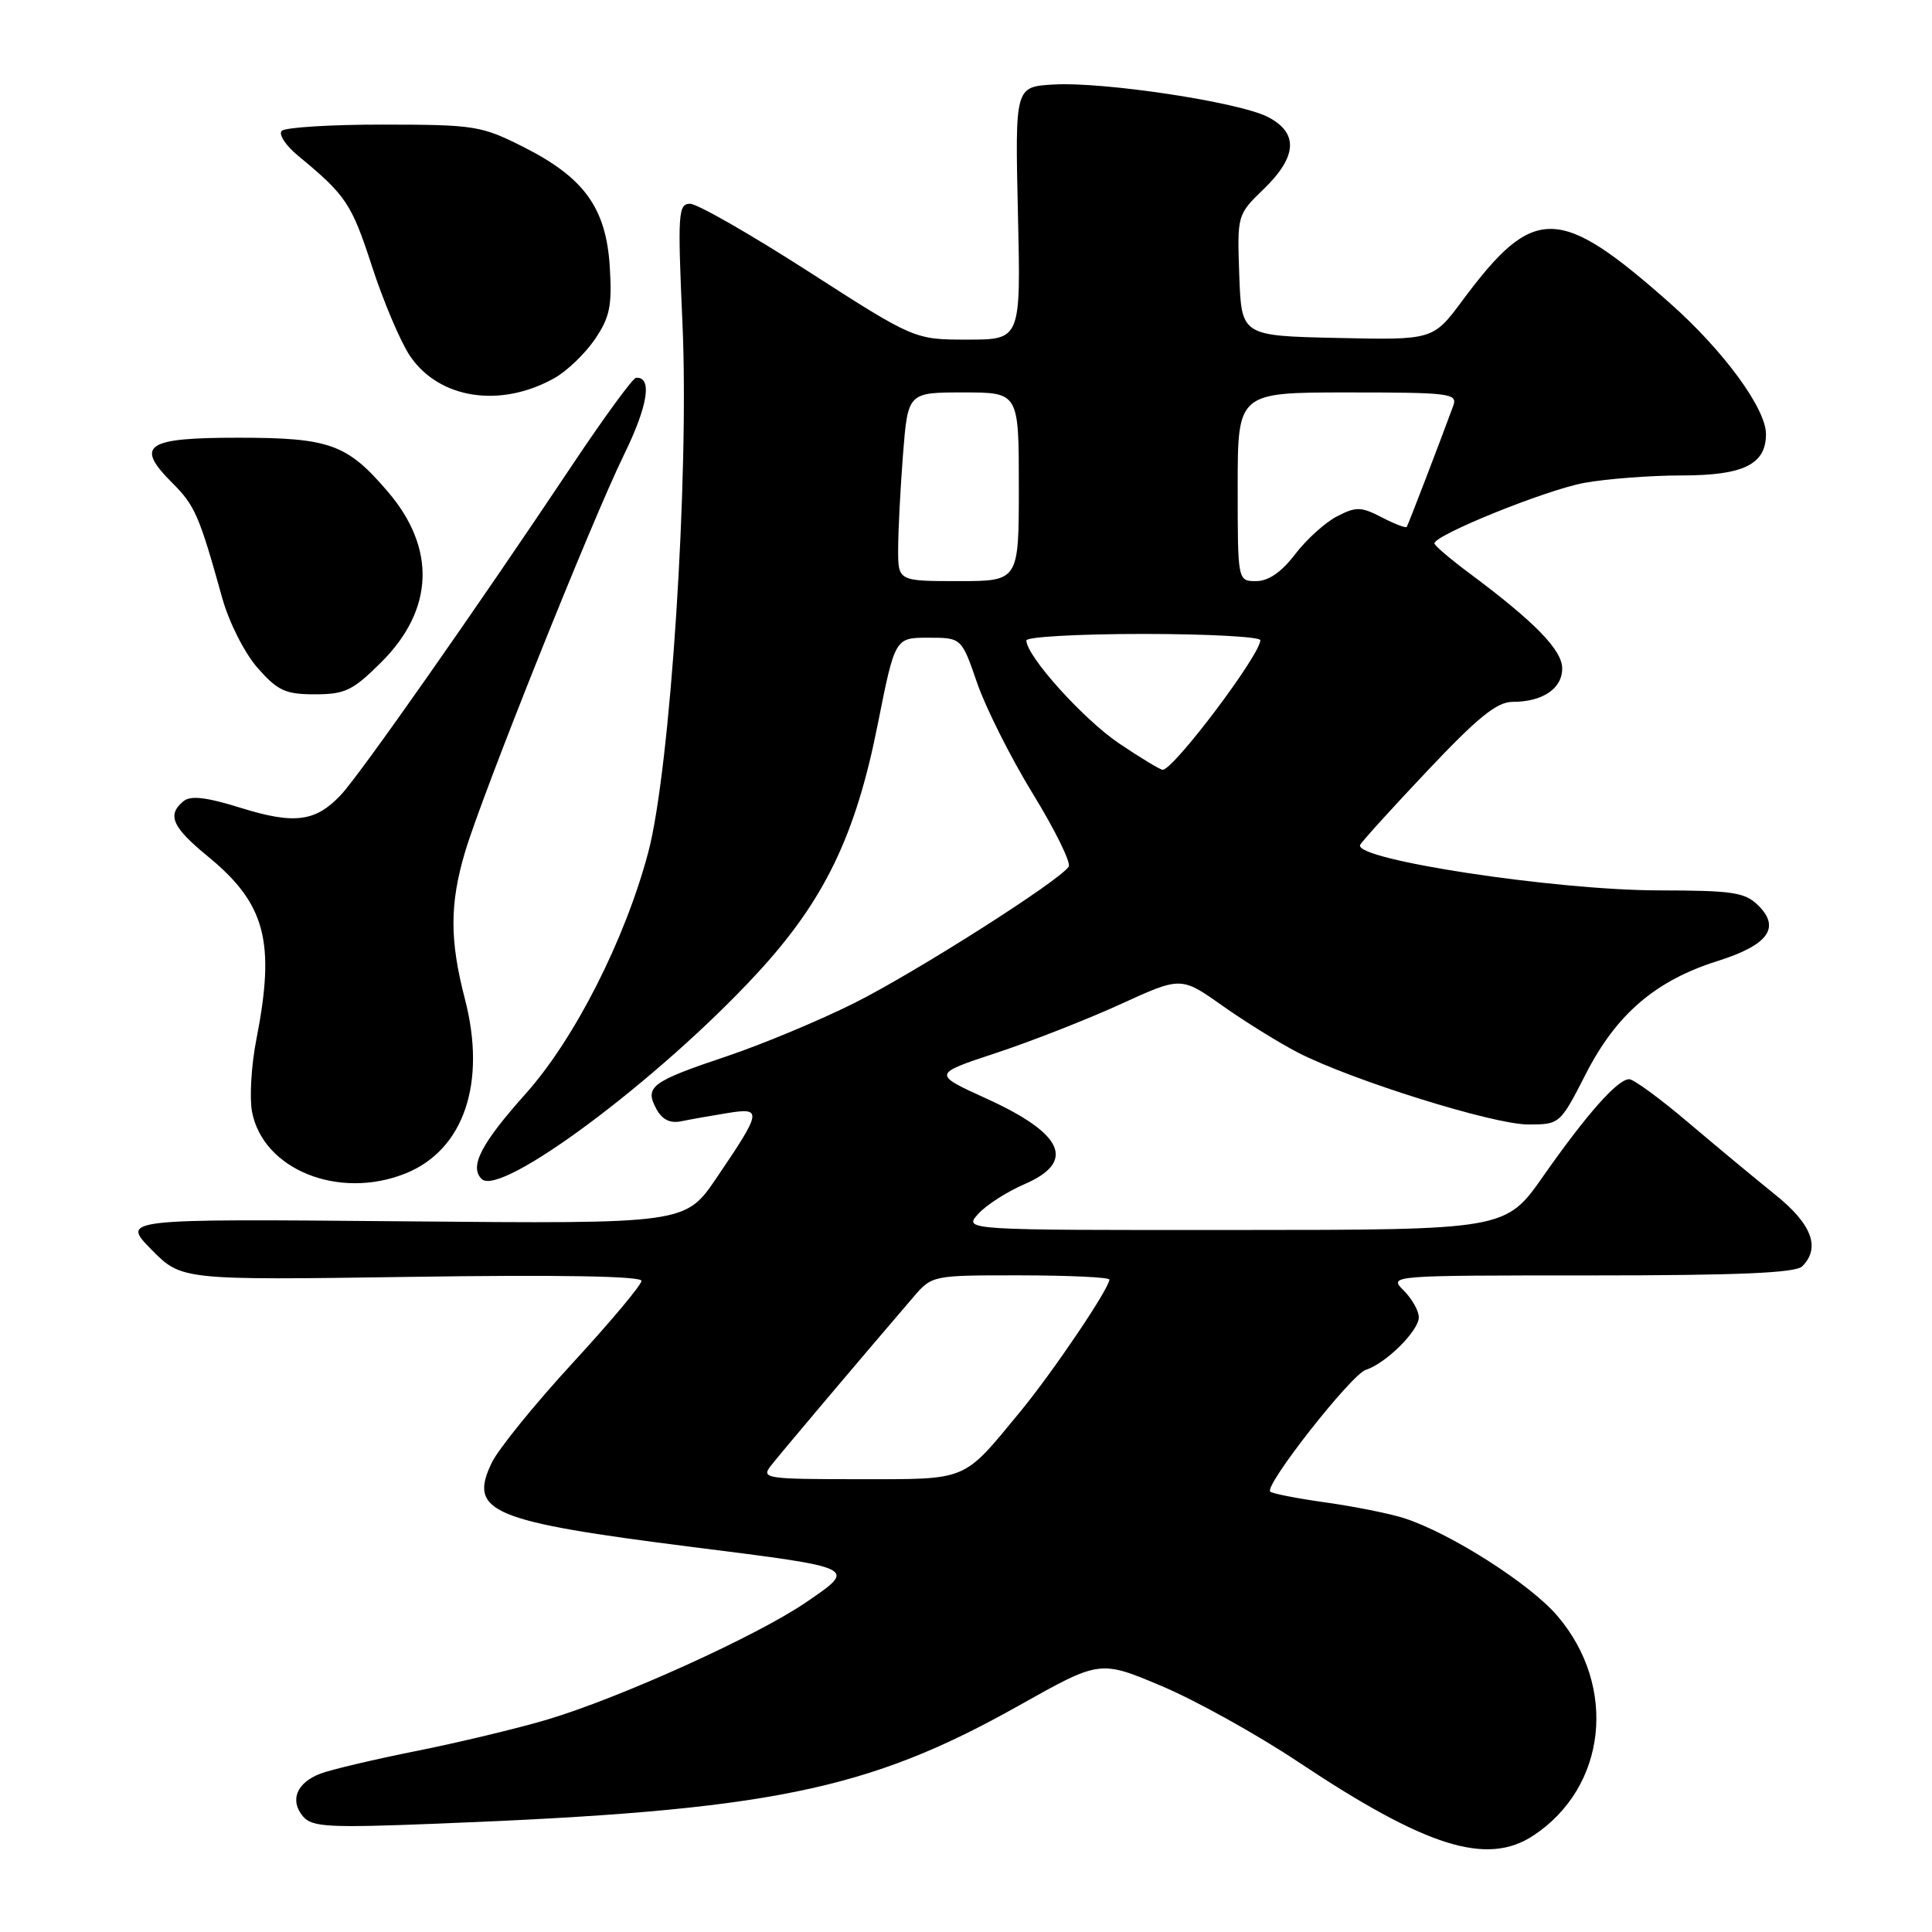 <?xml version="1.0" encoding="UTF-8" standalone="no"?>
<!DOCTYPE svg PUBLIC "-//W3C//DTD SVG 1.1//EN" "http://www.w3.org/Graphics/SVG/1.1/DTD/svg11.dtd" >
<svg xmlns="http://www.w3.org/2000/svg" xmlns:xlink="http://www.w3.org/1999/xlink" version="1.1" viewBox="0 0 256 256">
 <g >
 <path fill="currentColor"
d=" M 203.18 243.22 C 212.91 236.80 214.36 223.45 206.34 214.09 C 202.71 209.84 192.09 203.09 186.00 201.15 C 184.07 200.54 179.41 199.61 175.64 199.08 C 171.87 198.55 168.57 197.91 168.31 197.64 C 167.50 196.84 179.06 182.11 180.98 181.51 C 183.63 180.67 188.00 176.33 188.00 174.55 C 188.00 173.70 187.10 172.10 186.00 171.00 C 184.00 169.00 184.00 169.00 210.80 169.00 C 230.31 169.00 237.93 168.67 238.80 167.80 C 241.26 165.34 240.09 162.21 235.25 158.32 C 232.64 156.22 227.45 151.91 223.72 148.75 C 220.00 145.59 216.47 143.00 215.88 143.00 C 214.34 143.00 210.28 147.59 204.50 155.83 C 199.50 162.97 199.50 162.97 163.60 162.98 C 127.69 163.00 127.69 163.00 129.60 160.87 C 130.64 159.70 133.41 157.92 135.75 156.91 C 142.61 153.94 140.96 150.23 130.69 145.56 C 123.55 142.31 123.55 142.31 132.03 139.51 C 136.69 137.97 144.10 135.06 148.50 133.05 C 156.50 129.39 156.50 129.39 162.00 133.28 C 165.03 135.42 169.54 138.21 172.02 139.49 C 179.22 143.17 197.88 149.00 202.49 149.00 C 206.68 149.00 206.72 148.97 210.15 142.26 C 214.20 134.36 219.38 129.93 227.59 127.34 C 234.26 125.24 235.95 122.95 233.02 120.02 C 231.23 118.23 229.70 118.00 219.75 117.98 C 206.08 117.96 179.45 113.91 180.22 111.97 C 180.37 111.59 184.38 107.16 189.13 102.14 C 195.84 95.03 198.35 93.00 200.44 93.00 C 204.40 93.00 207.00 91.25 207.00 88.58 C 207.00 86.14 203.40 82.44 194.76 76.00 C 192.18 74.08 190.06 72.28 190.07 72.00 C 190.07 70.89 204.85 64.92 209.89 63.99 C 212.85 63.45 218.66 63.00 222.81 63.00 C 231.03 63.00 234.00 61.54 234.00 57.52 C 234.00 54.13 228.38 46.47 221.31 40.20 C 206.56 27.14 203.24 27.09 193.81 39.78 C 189.89 45.06 189.89 45.06 177.20 44.78 C 164.50 44.50 164.50 44.50 164.21 36.48 C 163.93 28.47 163.93 28.46 167.46 25.04 C 171.90 20.73 172.08 17.61 168.00 15.50 C 164.18 13.53 146.25 10.81 139.58 11.20 C 134.50 11.50 134.50 11.50 134.88 28.25 C 135.27 45.00 135.27 45.00 128.22 45.00 C 121.17 45.00 121.17 45.00 107.16 36.00 C 99.46 31.05 92.39 27.00 91.44 27.00 C 89.86 27.00 89.78 28.26 90.43 42.84 C 91.34 63.21 88.83 101.98 85.88 113.00 C 82.80 124.55 76.15 137.63 69.72 144.85 C 63.73 151.55 62.17 154.57 63.82 156.22 C 66.31 158.71 87.31 143.05 100.26 129.04 C 109.19 119.39 113.36 110.81 116.30 96.00 C 118.59 84.50 118.59 84.50 123.00 84.50 C 127.41 84.50 127.41 84.50 129.48 90.51 C 130.62 93.81 133.94 100.42 136.87 105.20 C 139.80 109.97 141.93 114.31 141.61 114.83 C 140.47 116.66 121.43 128.78 113.22 132.90 C 108.67 135.18 101.08 138.35 96.36 139.94 C 86.31 143.31 85.39 143.99 86.95 146.90 C 87.73 148.36 88.77 148.88 90.29 148.57 C 91.51 148.32 94.25 147.83 96.38 147.49 C 101.05 146.73 100.97 147.20 94.93 156.10 C 90.81 162.17 90.81 162.17 53.44 161.83 C 16.07 161.50 16.07 161.50 20.06 165.57 C 24.06 169.63 24.06 169.63 54.53 169.19 C 74.00 168.90 85.00 169.09 85.00 169.72 C 85.00 170.25 80.90 175.15 75.88 180.60 C 70.87 186.04 66.05 191.99 65.17 193.80 C 62.01 200.35 64.99 201.60 91.84 205.00 C 113.74 207.76 113.57 207.68 106.87 212.27 C 100.39 216.73 82.15 224.99 72.46 227.87 C 68.59 229.02 60.83 230.88 55.20 232.01 C 49.58 233.13 43.85 234.49 42.47 235.01 C 39.32 236.21 38.36 238.53 40.13 240.66 C 41.33 242.10 43.43 242.22 58.00 241.64 C 101.98 239.92 114.92 237.28 135.02 225.99 C 145.75 219.96 145.75 219.96 153.92 223.41 C 158.41 225.30 166.55 229.82 172.00 233.45 C 189.00 244.77 197.02 247.28 203.18 243.22 Z  M 53.73 155.49 C 61.47 152.38 64.49 143.49 61.60 132.36 C 59.58 124.59 59.58 119.78 61.61 112.93 C 63.85 105.36 78.39 69.02 82.68 60.26 C 85.86 53.77 86.47 49.90 84.28 50.06 C 83.85 50.09 79.99 55.37 75.70 61.81 C 63.13 80.64 47.69 102.66 45.16 105.34 C 41.80 108.90 39.01 109.26 31.88 107.04 C 27.31 105.62 25.25 105.38 24.30 106.17 C 22.10 107.99 22.82 109.61 27.52 113.46 C 35.20 119.75 36.52 124.76 33.96 137.78 C 33.30 141.15 33.05 145.43 33.39 147.29 C 34.84 154.98 44.89 159.03 53.73 155.49 Z  M 50.55 87.72 C 57.51 80.76 57.81 72.64 51.38 65.14 C 45.99 58.83 43.68 58.00 31.52 58.00 C 19.29 58.00 17.84 59.00 22.82 63.98 C 25.83 66.98 26.40 68.29 29.45 79.25 C 30.35 82.48 32.40 86.52 34.13 88.50 C 36.80 91.53 37.81 92.00 41.74 92.00 C 45.73 92.00 46.76 91.50 50.55 87.72 Z  M 73.50 50.08 C 75.14 49.15 77.55 46.84 78.83 44.95 C 80.80 42.05 81.12 40.53 80.80 35.37 C 80.32 27.57 77.42 23.54 69.37 19.48 C 63.79 16.66 62.87 16.52 50.83 16.51 C 43.87 16.50 37.79 16.88 37.33 17.34 C 36.88 17.79 37.85 19.28 39.50 20.64 C 45.85 25.88 46.58 26.97 49.28 35.26 C 50.80 39.95 53.07 45.29 54.31 47.14 C 58.16 52.87 66.33 54.13 73.50 50.08 Z  M 102.12 194.25 C 103.32 192.70 114.07 179.97 121.00 171.90 C 123.50 168.98 123.50 168.98 135.25 168.99 C 141.71 169.00 147.00 169.25 147.00 169.55 C 147.00 170.71 139.55 181.75 135.23 187.00 C 127.49 196.39 128.42 196.00 113.77 196.00 C 101.52 196.00 100.84 195.90 102.12 194.25 Z  M 148.29 98.51 C 143.56 95.32 136.00 86.93 136.00 84.86 C 136.00 84.39 142.97 84.00 151.50 84.00 C 160.03 84.00 167.00 84.38 167.00 84.83 C 167.00 86.76 155.51 102.00 154.06 102.00 C 153.74 102.00 151.14 100.43 148.29 98.51 Z  M 119.01 72.75 C 119.01 70.41 119.30 64.79 119.65 60.25 C 120.30 52.00 120.30 52.00 127.65 52.00 C 135.00 52.00 135.00 52.00 135.00 64.50 C 135.00 77.00 135.00 77.00 127.00 77.00 C 119.00 77.00 119.00 77.00 119.01 72.75 Z  M 164.00 64.50 C 164.00 52.00 164.00 52.00 178.61 52.00 C 192.10 52.00 193.16 52.13 192.57 53.75 C 190.74 58.73 186.59 69.54 186.40 69.82 C 186.28 70.00 184.79 69.43 183.09 68.55 C 180.35 67.13 179.68 67.11 177.16 68.42 C 175.60 69.22 173.11 71.48 171.61 73.44 C 169.80 75.81 168.08 77.00 166.45 77.00 C 164.00 77.00 164.00 77.00 164.00 64.50 Z "/>
</g>
</svg>
